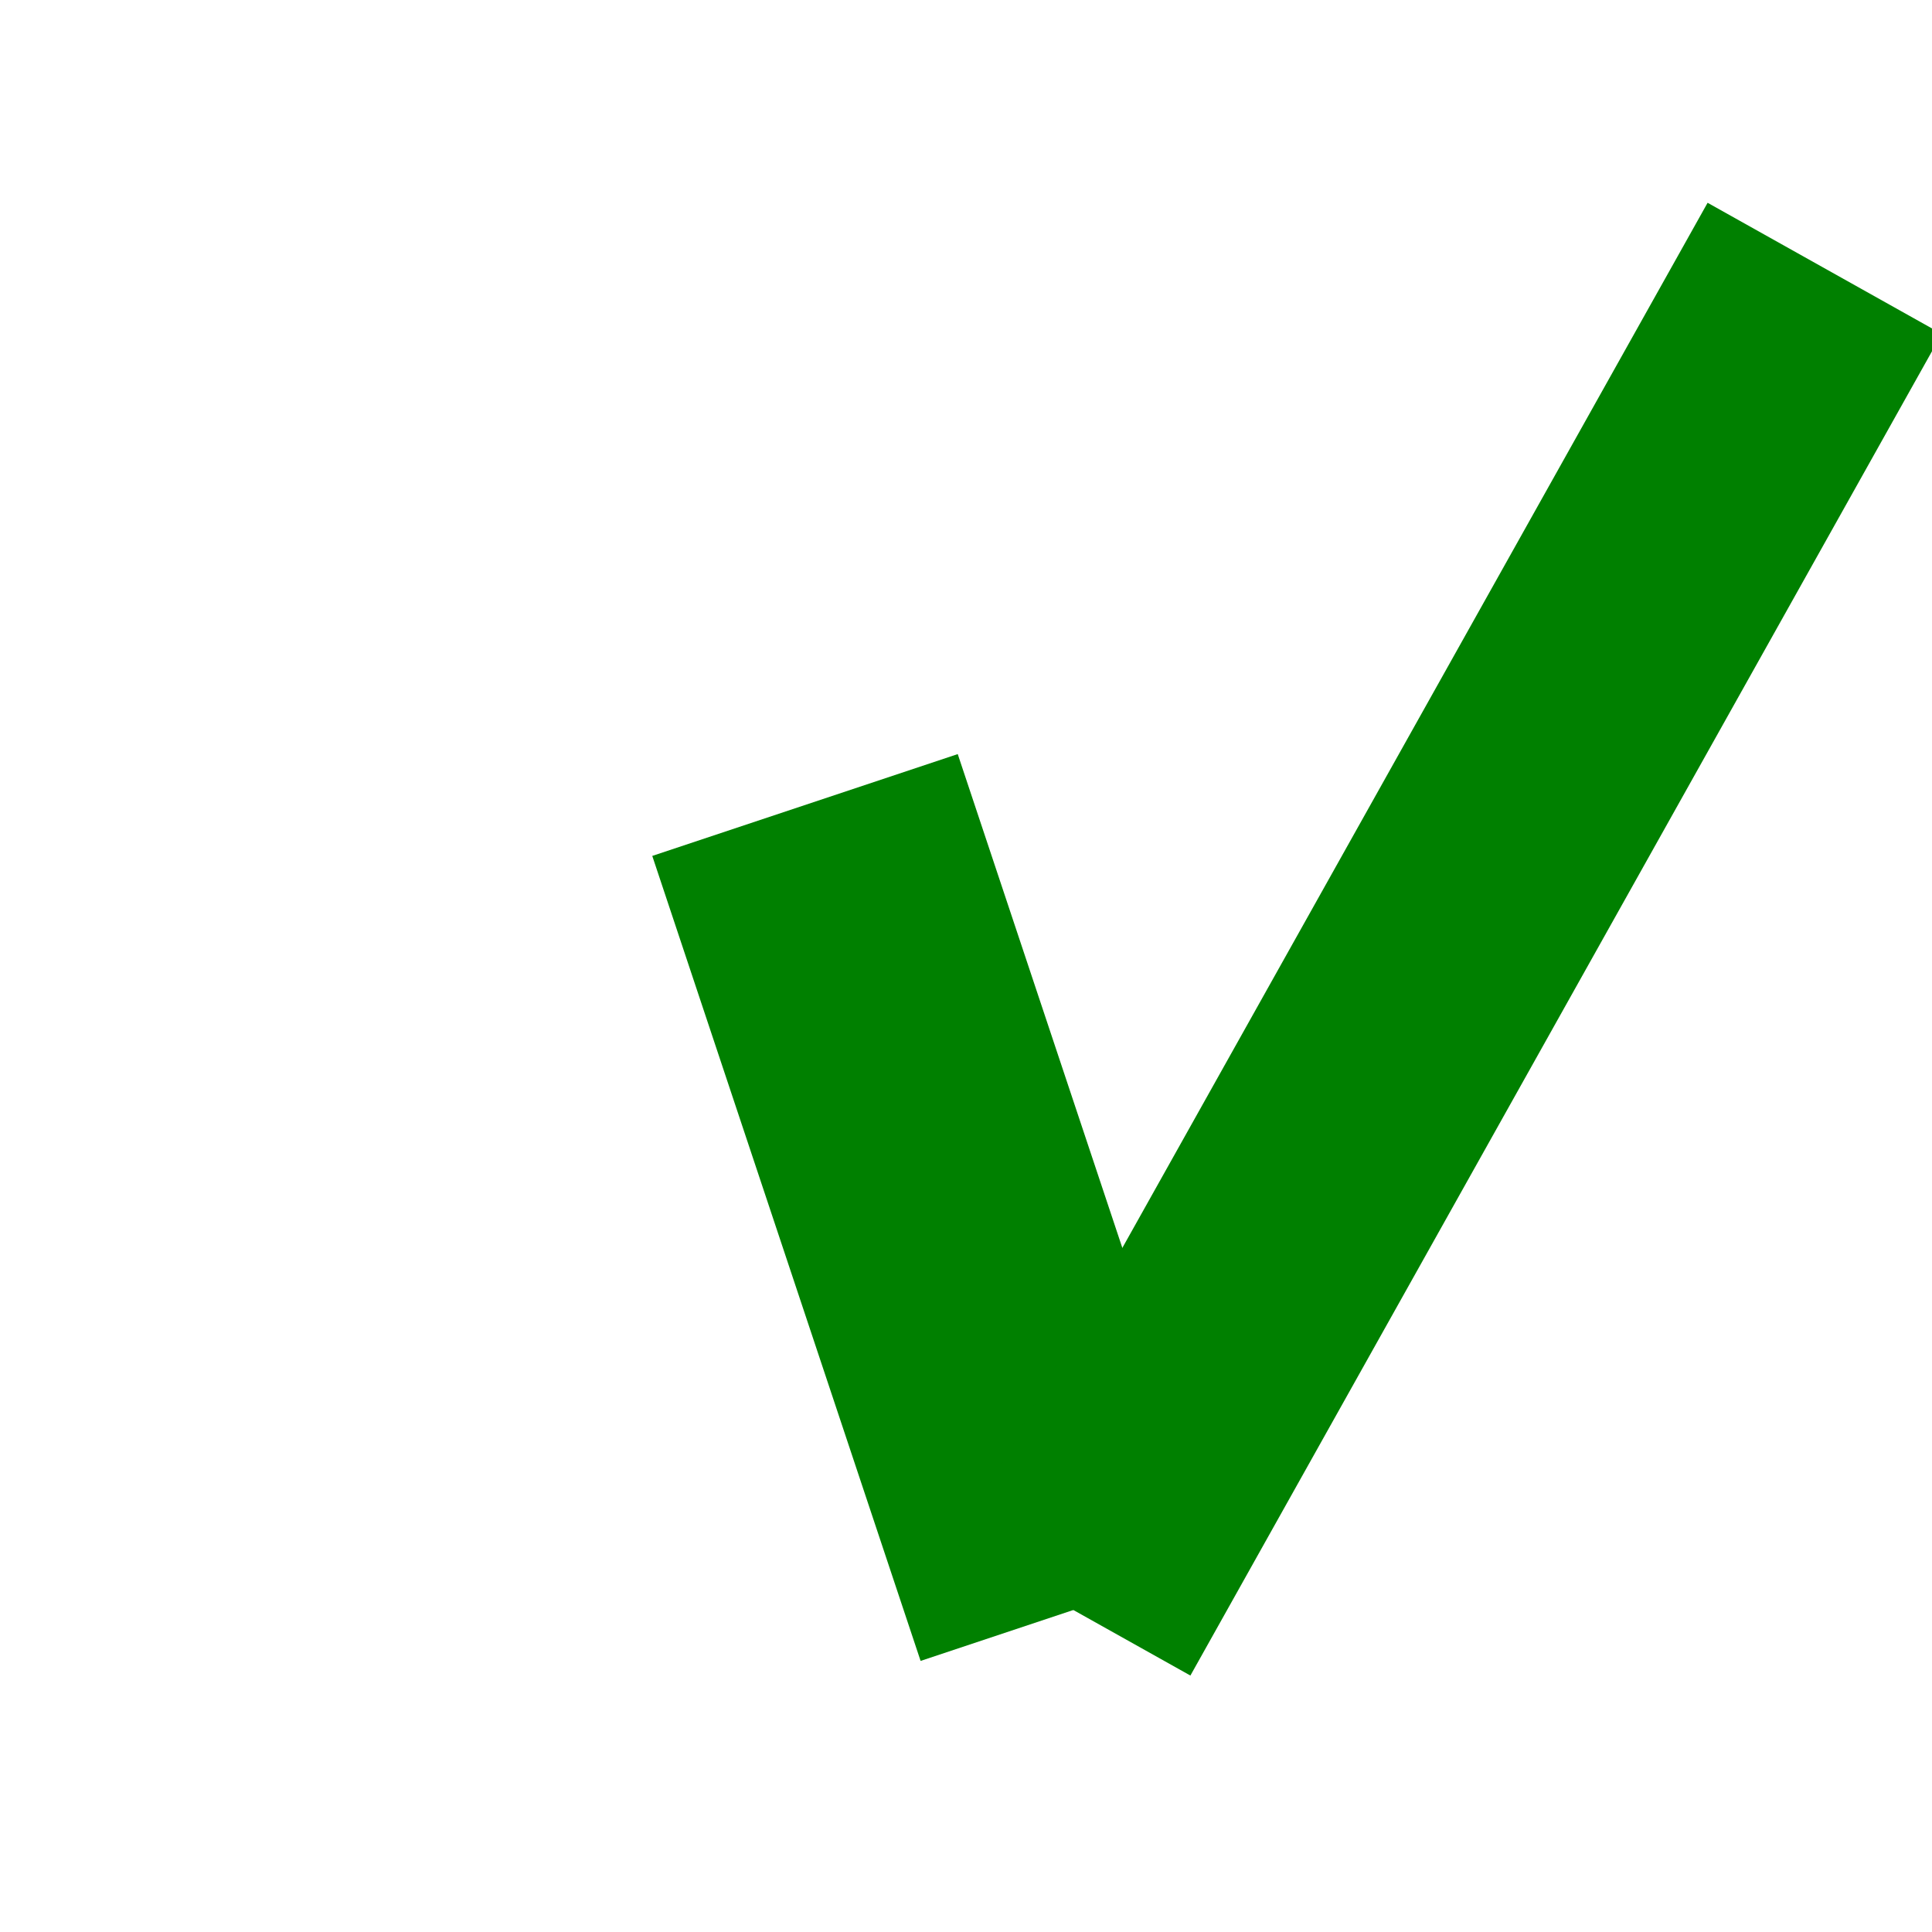 <svg xmlns="http://www.w3.org/2000/svg" width="36" height="36">
    <line x1="15 " x2="20" y1="15" y2="30" stroke-width="6" stroke="green"/>
    <line x1="34 " x2="20" y1="5" y2="30" stroke-width="5" stroke="green"/>
</svg>
